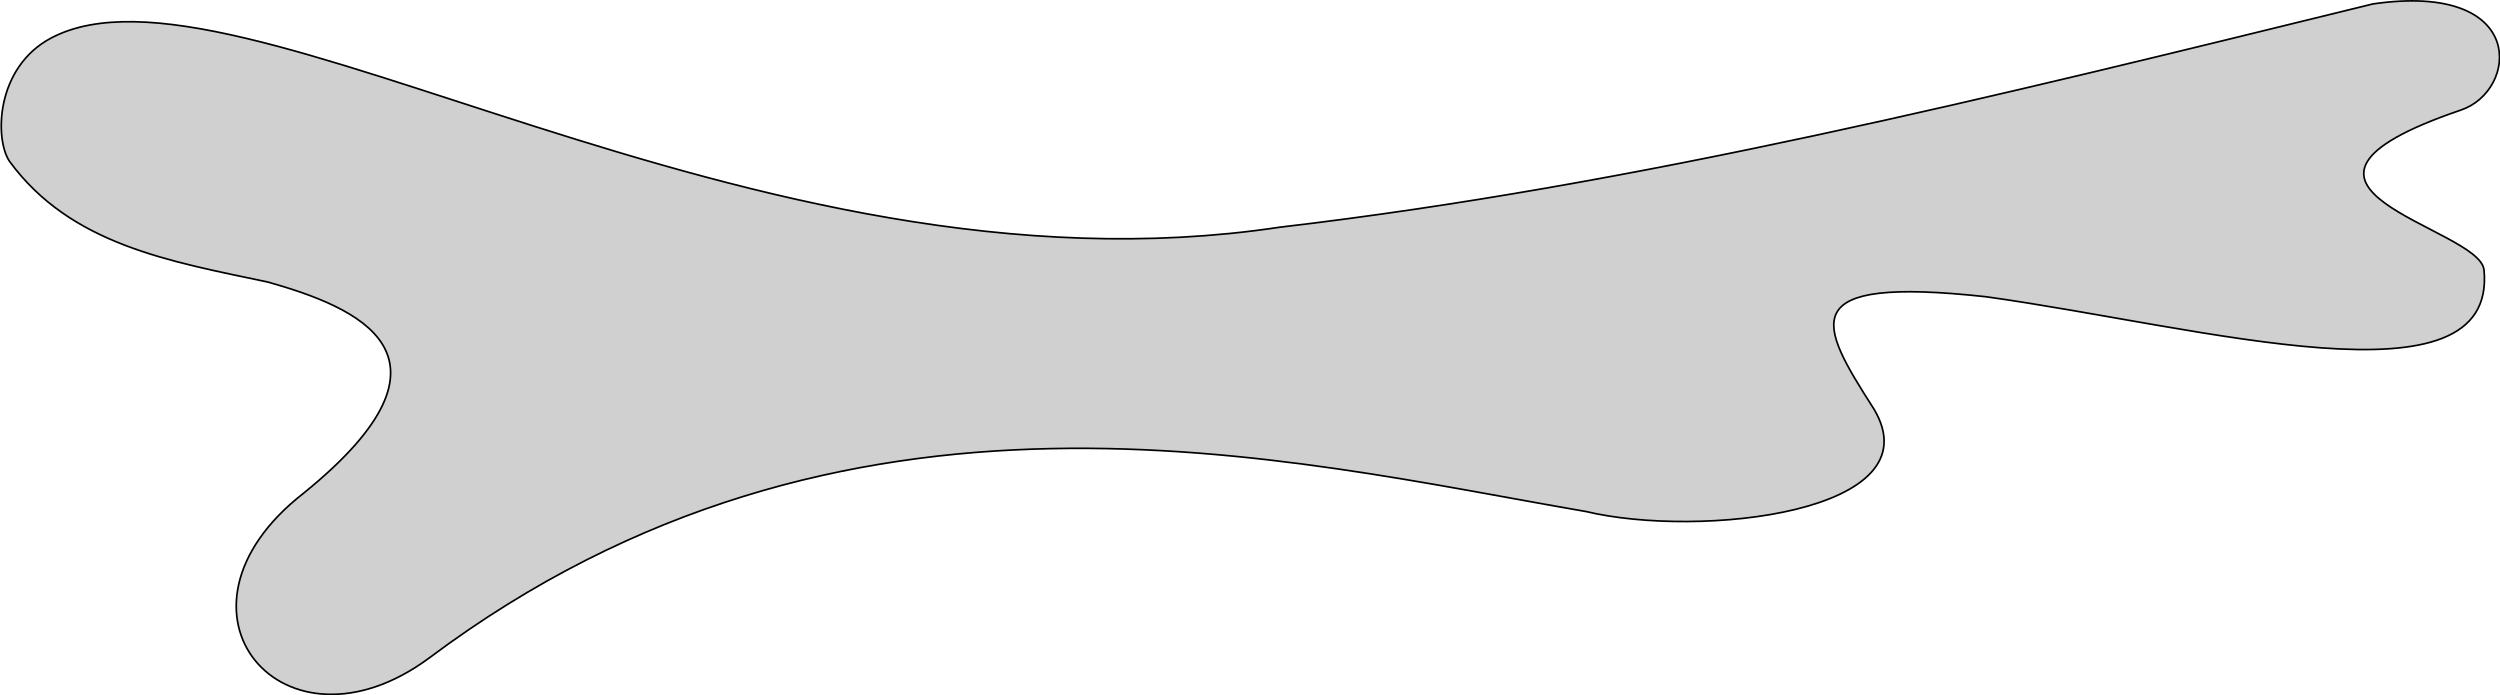 <?xml version="1.0" encoding="UTF-8" standalone="no"?>
<svg
   xmlns:svg="http://www.w3.org/2000/svg"
   xmlns="http://www.w3.org/2000/svg"
   version="1.1"
   viewBox="0 0 387.218 107.674"
   height="107.674mm"
   width="387.218mm">
    <path
       id="neuron"
       d="m 7.9,5.9 c 28.204,-14.974 108.233,41.716 190.311,29.293 55.5,-6.514 109.865,-19.991 169.333,-34.585 24.131,-3.495 22.484,13.483 13.607,16.442 -35.493,12.087 2.902,18.08 3.591,24.757 2.108,21.975 -43.54,8.839 -77.107,4.158 -29.986,-3.276 -25.954,4.032 -17.387,17.387 9.606,16.091 -27.106,20.066 -44.601,15.875 -46.397,-7.975 -114.715,-25.568 -179.161,22.679 -22.587,16.704 -42.916,-7.243 -19.466,-25.513 26.583,-21.544 7.923,-28.889 -5.481,-32.695 -15.292,-3.239 -30.592,-5.773 -40.065,-18.71 -2.329,-3.465 -2.156,-14.531 6.426,-19.088 z"
       style="fill:#D0D0D0;stroke:#000000;stroke-width:0.265px;stroke-linecap:butt;stroke-linejoin:miter;stroke-opacity:1" />
</svg>
